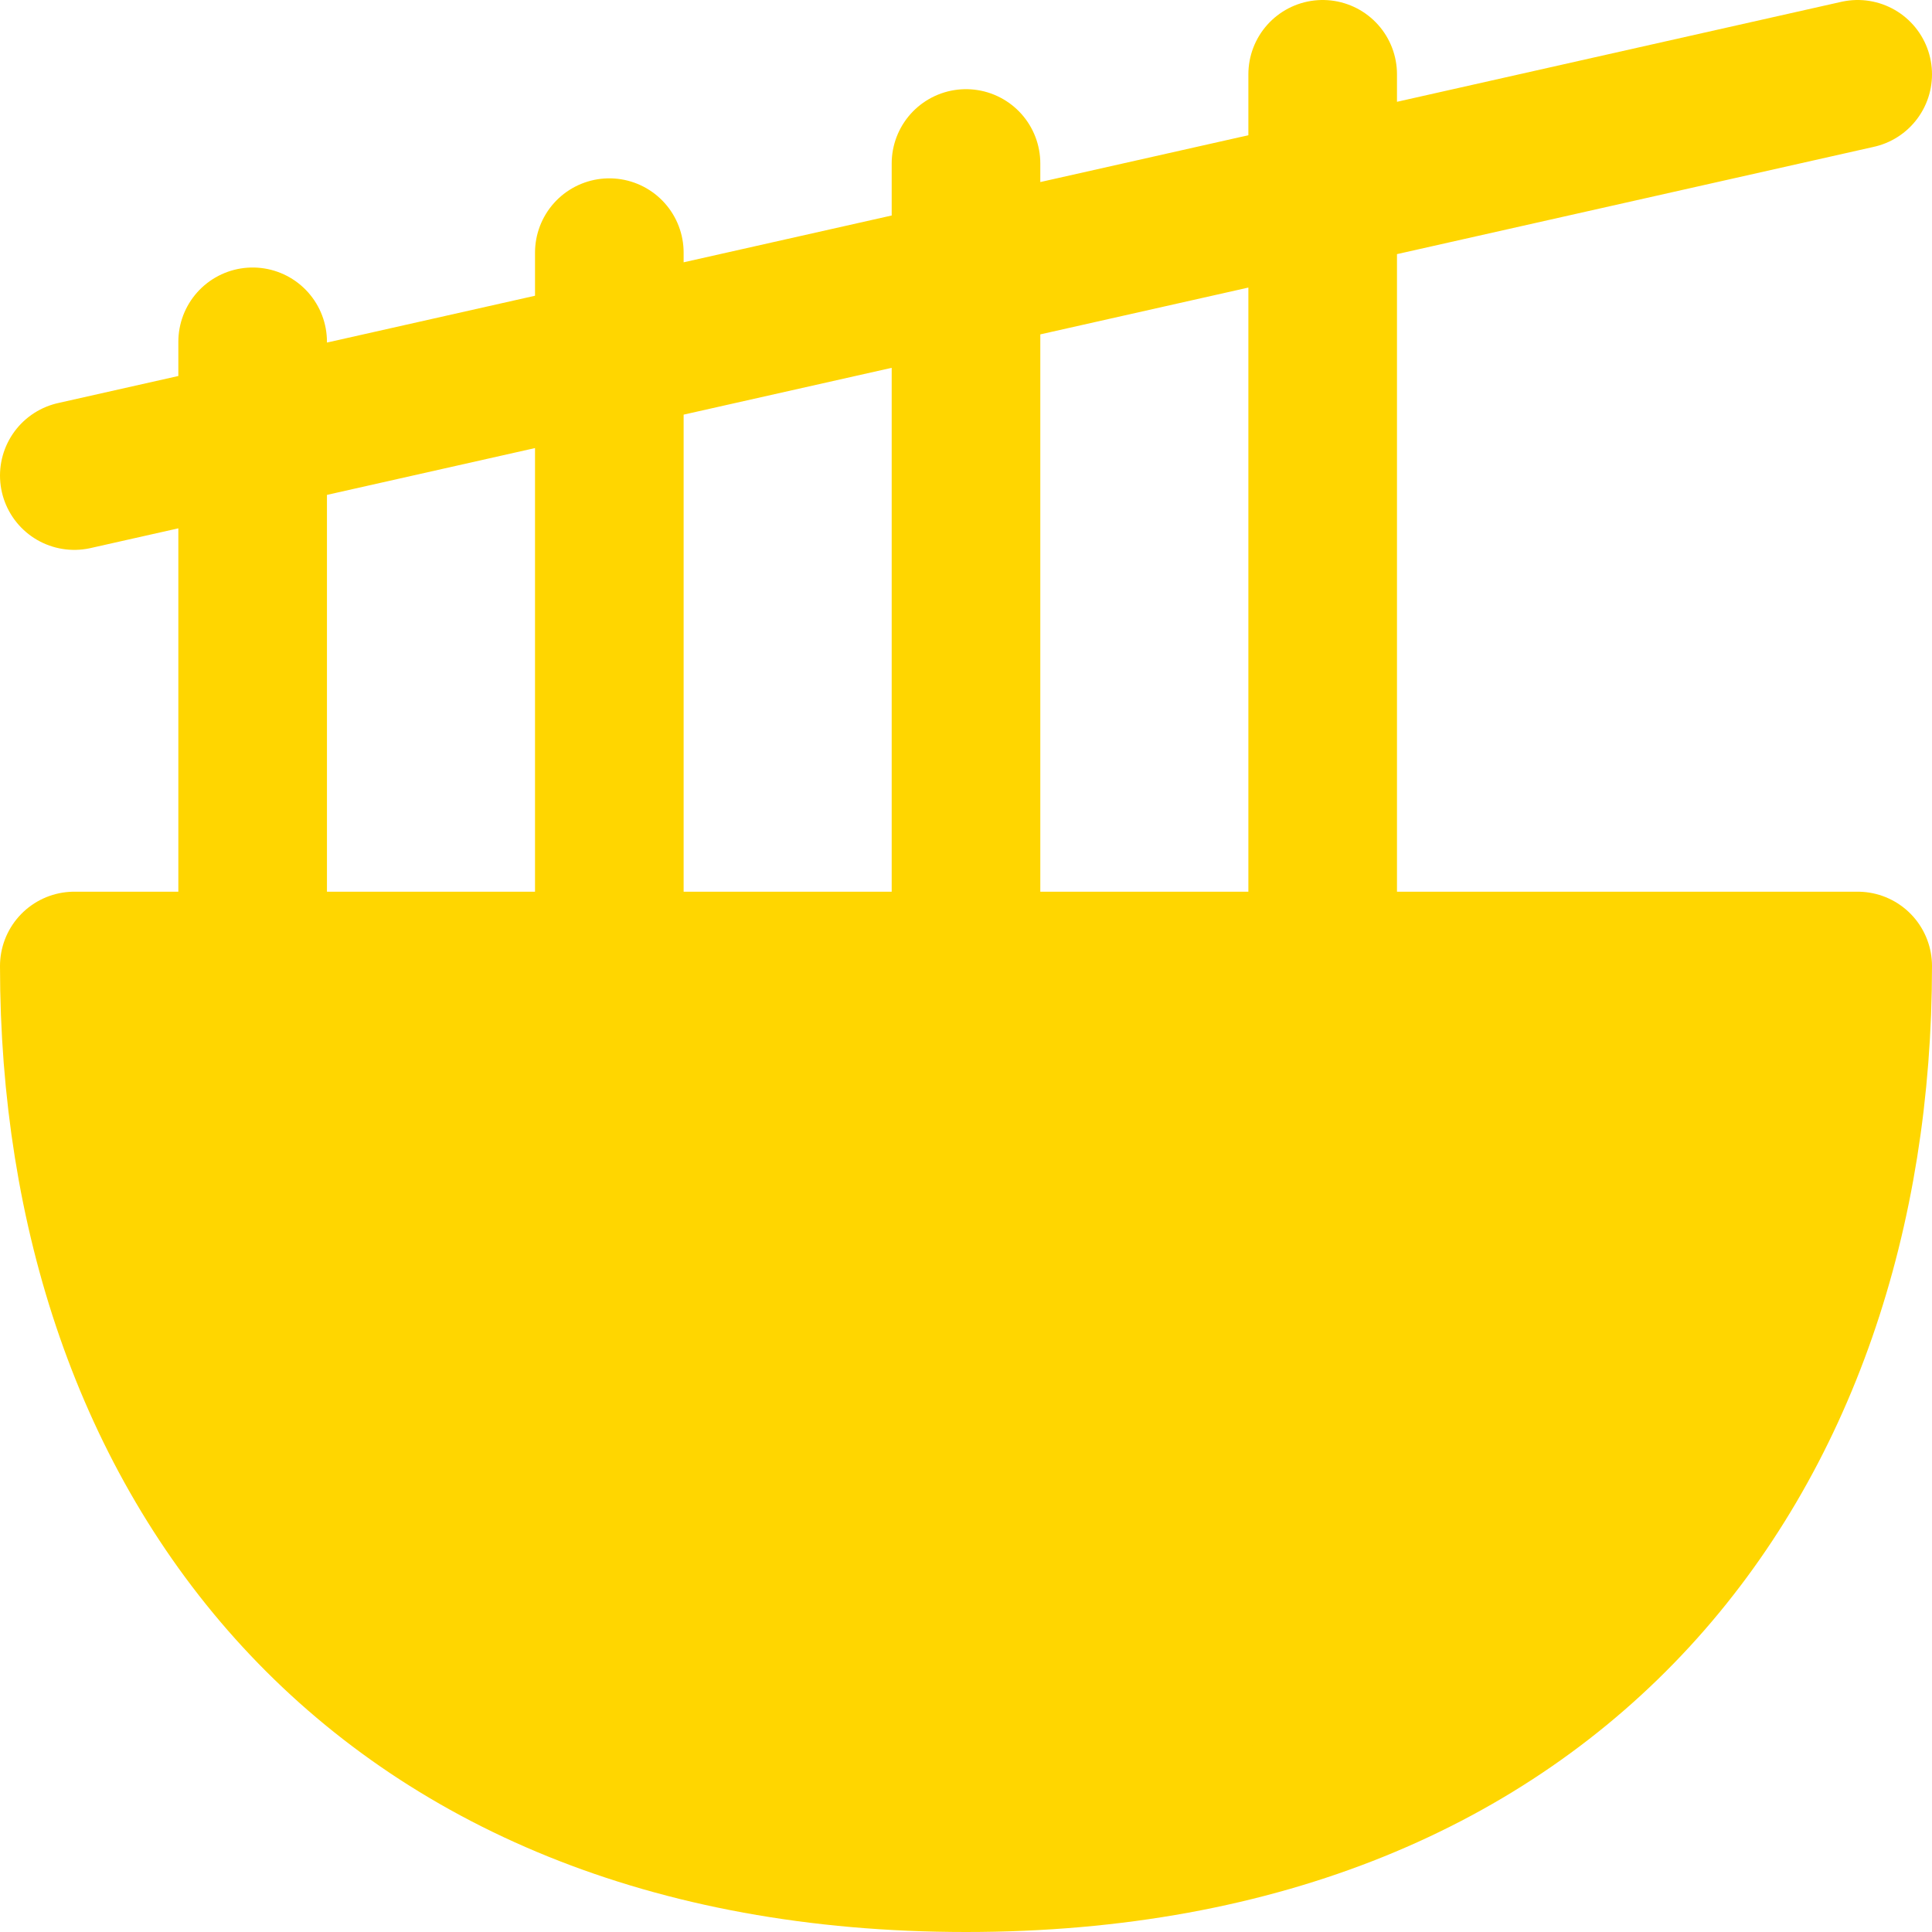 <svg width="26" height="26" viewBox="0 0 26 26" fill="none" xmlns="http://www.w3.org/2000/svg">
<path fill-rule="evenodd" clip-rule="evenodd" d="M1 13C1 19.628 5 25 13 25C21 25 25 19.628 25 13H1Z" fill="#FFD600" stroke="#FFD600" stroke-width="2" stroke-linecap="round" stroke-linejoin="round"/>
<path d="M8.2 13V3.4V13ZM13 13V2.2V13ZM17.8 13V1V13ZM3.4 13V4.6V13ZM1 6.4L25 1L1 6.4Z" fill="#FFD600"/>
<path d="M8.2 13V3.4M13 13V2.2M17.8 13V1M3.4 13V4.6M1 6.4L25 1" stroke="#FFD600" stroke-width="2" stroke-linecap="round" stroke-linejoin="round"/>
</svg>
